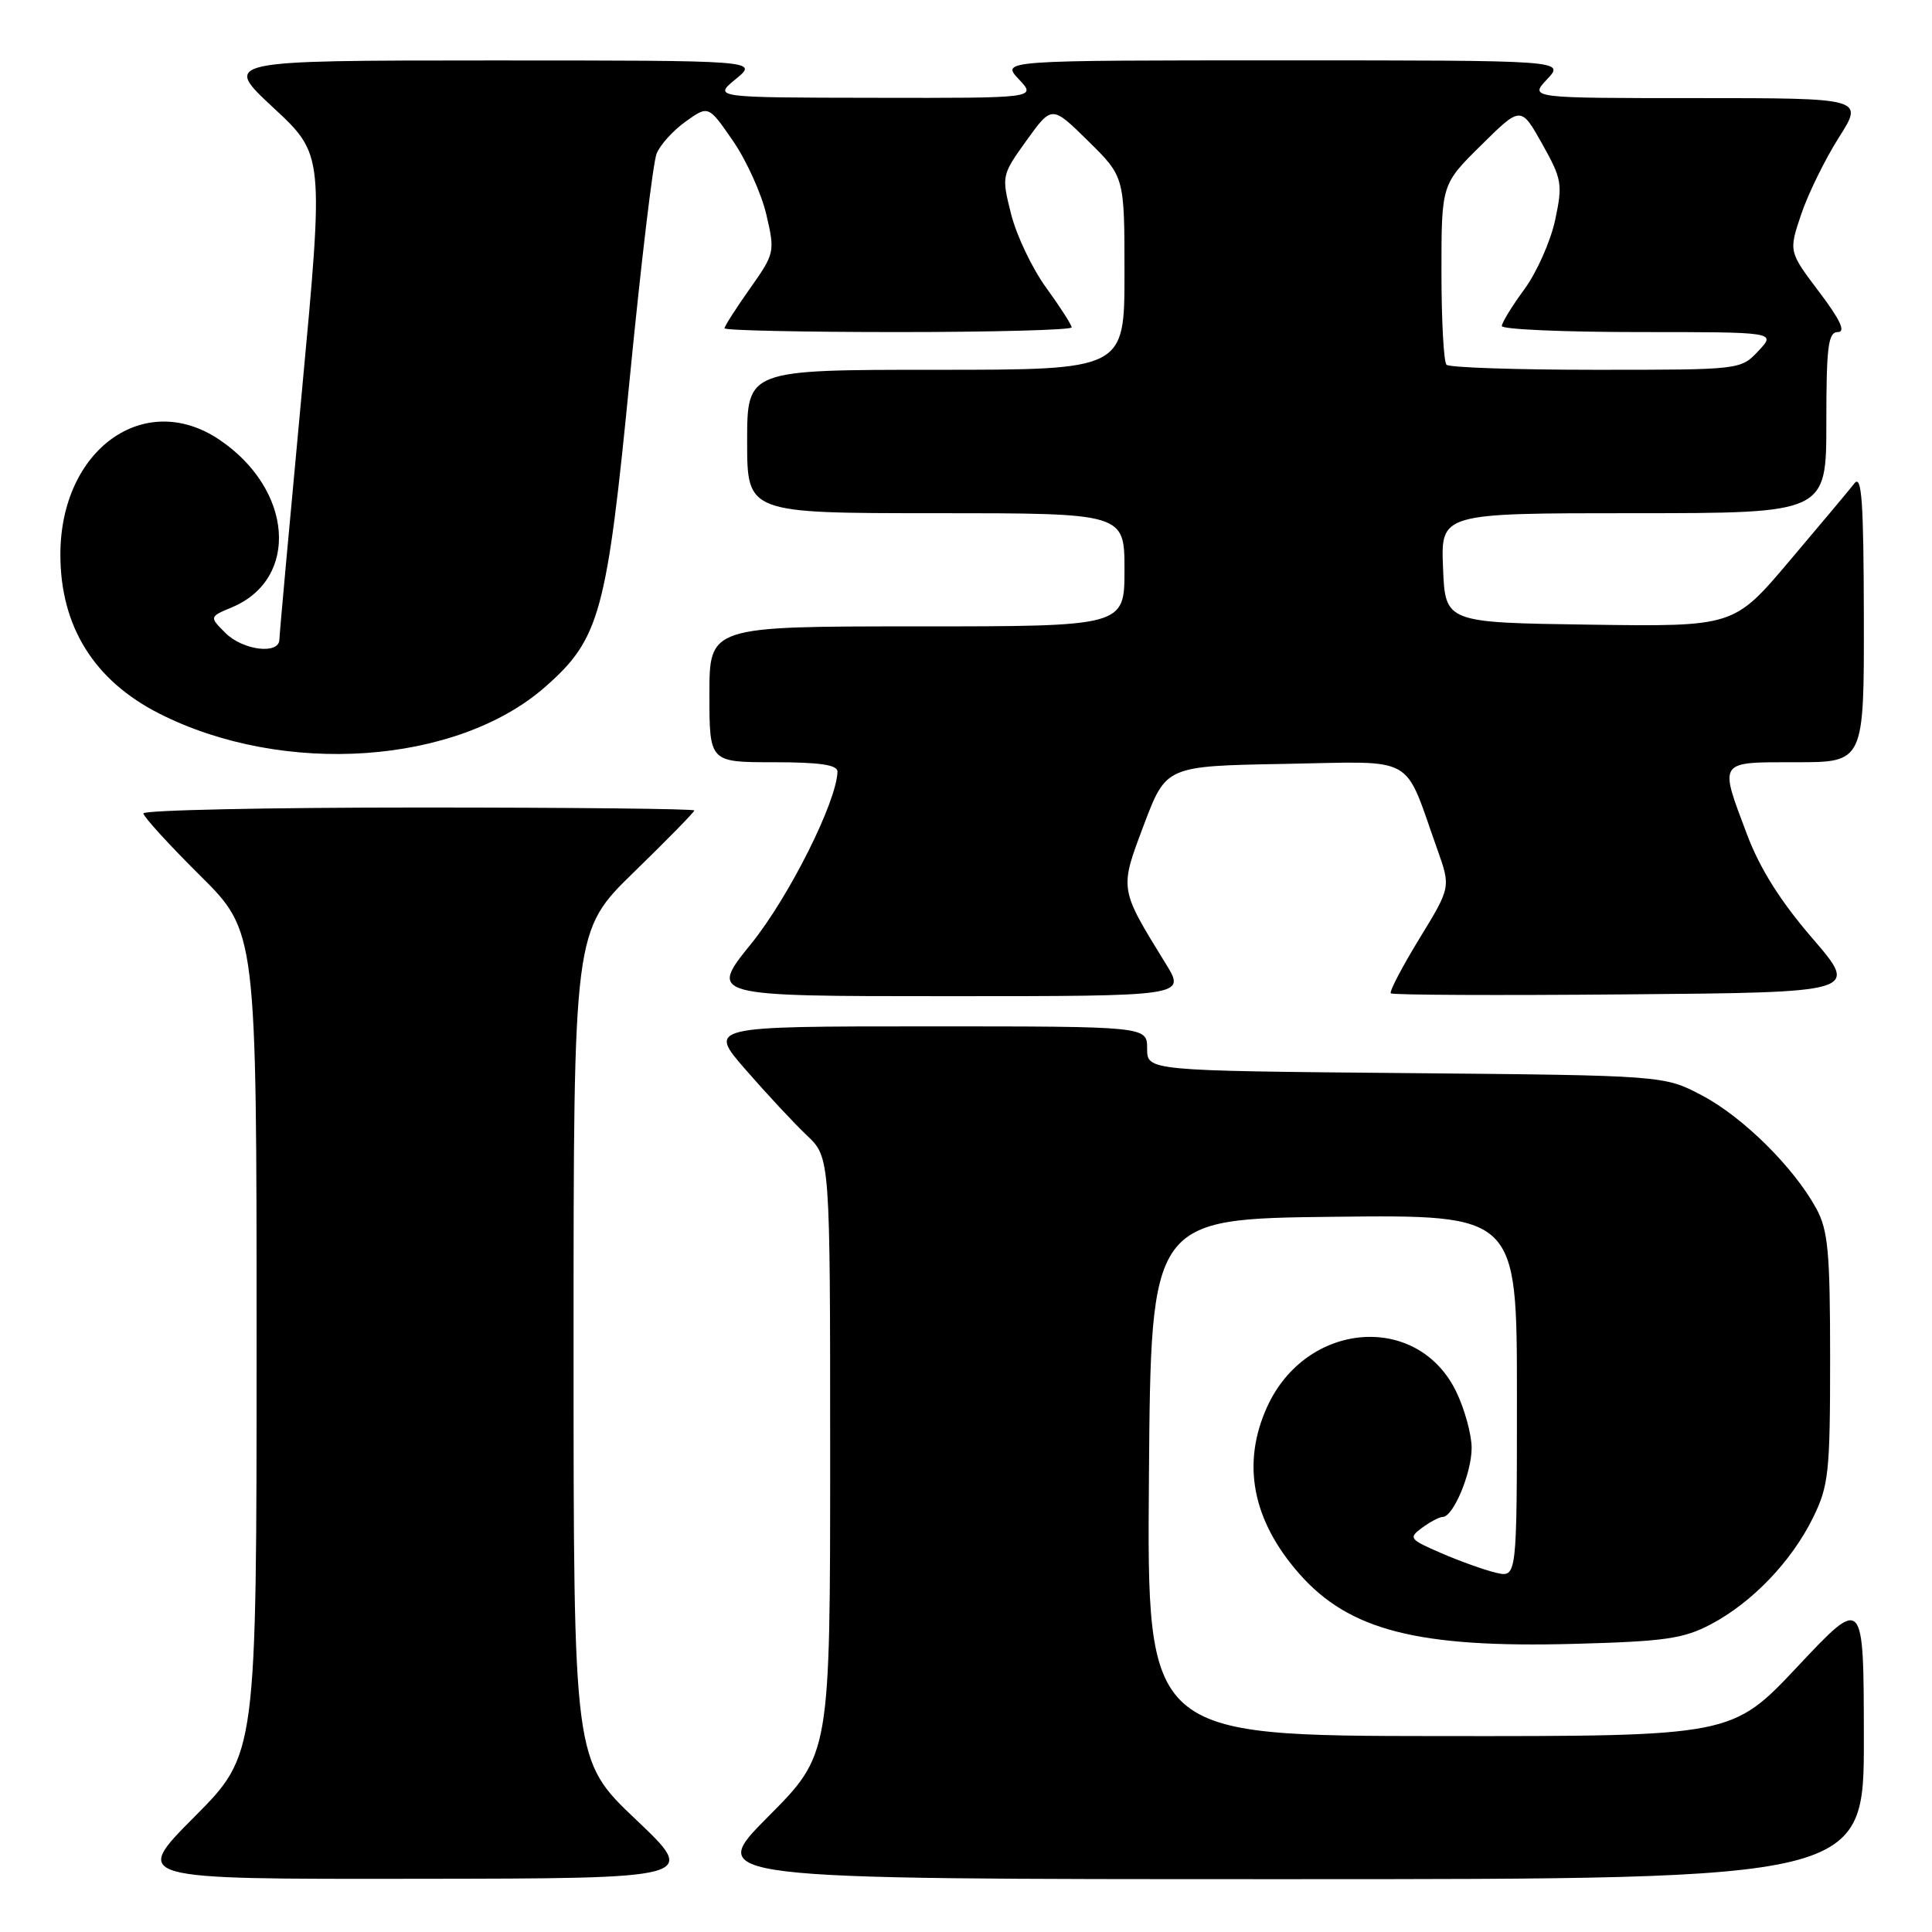 <?xml version="1.0" encoding="UTF-8" standalone="no"?>
<!DOCTYPE svg PUBLIC "-//W3C//DTD SVG 1.1//EN" "http://www.w3.org/Graphics/SVG/1.1/DTD/svg11.dtd" >
<svg xmlns="http://www.w3.org/2000/svg" xmlns:xlink="http://www.w3.org/1999/xlink" version="1.1" viewBox="0 0 256 256">
 <g >
 <path fill="currentColor"
d=" M 84.25 241.09 C 76.00 233.26 76.00 233.26 76.00 178.31 C 76.00 123.35 76.00 123.35 84.00 115.56 C 88.40 111.28 92.00 107.60 92.00 107.39 C 92.00 107.17 75.58 107.00 55.50 107.00 C 35.42 107.00 19.00 107.35 19.00 107.78 C 19.00 108.20 22.37 111.90 26.50 116.00 C 34.00 123.45 34.00 123.45 34.00 177.95 C 34.00 232.46 34.00 232.46 25.77 240.73 C 17.54 249.00 17.54 249.00 55.02 248.95 C 92.50 248.91 92.50 248.91 84.25 241.09 Z  M 246.97 230.25 C 246.95 211.50 246.95 211.50 238.22 220.79 C 229.50 230.07 229.50 230.07 190.74 230.04 C 151.97 230.00 151.97 230.00 152.24 195.75 C 152.50 161.50 152.50 161.50 176.75 161.23 C 201.00 160.96 201.00 160.96 201.00 185.00 C 201.00 209.04 201.00 209.04 198.25 208.40 C 196.74 208.05 193.47 206.88 191.00 205.81 C 186.74 203.97 186.60 203.79 188.44 202.43 C 189.51 201.65 190.73 201.00 191.17 201.00 C 192.56 201.00 195.00 195.19 195.00 191.87 C 195.00 190.09 194.08 186.73 192.96 184.41 C 187.85 173.85 173.07 175.04 167.90 186.42 C 164.49 193.93 165.93 201.44 172.15 208.52 C 178.77 216.05 187.89 218.38 208.59 217.82 C 220.57 217.50 223.08 217.14 226.69 215.23 C 232.16 212.35 237.37 206.91 240.22 201.13 C 242.31 196.88 242.50 195.16 242.50 180.00 C 242.50 165.88 242.23 163.01 240.67 160.14 C 237.70 154.69 230.96 148.02 225.54 145.16 C 220.50 142.50 220.50 142.50 186.25 142.19 C 152.00 141.88 152.00 141.88 152.00 138.94 C 152.00 136.00 152.00 136.00 122.90 136.00 C 93.80 136.00 93.80 136.00 98.81 141.75 C 101.56 144.91 105.20 148.82 106.91 150.44 C 110.00 153.37 110.00 153.37 110.00 192.92 C 110.00 232.46 110.00 232.46 101.77 240.73 C 93.54 249.00 93.54 249.00 170.27 249.00 C 247.00 249.00 247.00 249.00 246.97 230.25 Z  M 154.50 127.75 C 148.28 117.65 148.32 117.92 151.58 109.27 C 154.52 101.50 154.52 101.50 170.23 101.22 C 187.94 100.91 185.90 99.78 190.45 112.54 C 192.24 117.57 192.24 117.57 188.06 124.40 C 185.77 128.15 184.07 131.40 184.29 131.62 C 184.51 131.85 198.56 131.91 215.52 131.76 C 246.33 131.50 246.33 131.50 240.16 124.34 C 235.93 119.44 233.19 115.09 231.49 110.57 C 227.77 100.70 227.57 101.00 238.00 101.00 C 247.00 101.00 247.00 101.00 246.97 81.75 C 246.94 66.43 246.69 62.82 245.72 64.05 C 245.05 64.91 241.18 69.53 237.12 74.32 C 229.75 83.04 229.75 83.04 210.62 82.77 C 191.50 82.50 191.50 82.50 191.21 75.25 C 190.91 68.00 190.91 68.00 216.46 68.00 C 242.00 68.00 242.00 68.00 242.00 56.00 C 242.00 45.89 242.24 44.00 243.53 44.00 C 244.60 44.00 243.84 42.37 241.04 38.67 C 237.01 33.33 237.01 33.33 238.66 28.42 C 239.57 25.71 241.81 21.14 243.64 18.25 C 246.98 13.00 246.98 13.00 224.81 13.00 C 202.65 13.00 202.65 13.00 205.00 10.50 C 207.35 8.00 207.35 8.00 170.00 8.00 C 132.65 8.00 132.65 8.00 135.00 10.50 C 137.35 13.00 137.35 13.00 115.92 12.96 C 94.50 12.93 94.50 12.93 97.50 10.47 C 100.50 8.01 100.50 8.01 65.00 8.01 C 29.50 8.02 29.50 8.02 36.21 14.26 C 42.93 20.50 42.93 20.50 39.99 52.00 C 38.37 69.33 37.03 84.06 37.02 84.75 C 36.99 86.77 32.18 86.18 29.87 83.87 C 27.73 81.73 27.73 81.73 30.74 80.47 C 39.72 76.69 38.83 64.85 29.08 58.27 C 19.12 51.56 8.00 59.58 8.00 73.49 C 8.00 83.00 12.47 90.18 21.12 94.56 C 37.60 102.91 60.55 101.31 72.26 91.00 C 79.48 84.65 80.41 81.25 83.46 50.00 C 84.94 34.88 86.53 21.54 87.00 20.37 C 87.46 19.20 89.20 17.28 90.86 16.10 C 93.87 13.95 93.87 13.95 97.13 18.68 C 98.92 21.28 100.91 25.68 101.55 28.46 C 102.70 33.39 102.65 33.60 99.36 38.25 C 97.51 40.87 96.00 43.23 96.00 43.50 C 96.00 43.78 106.35 44.00 119.00 44.00 C 131.65 44.00 142.00 43.72 142.00 43.38 C 142.00 43.05 140.48 40.68 138.63 38.13 C 136.78 35.59 134.69 31.20 133.98 28.38 C 132.70 23.30 132.71 23.22 136.03 18.60 C 139.38 13.95 139.38 13.95 144.19 18.69 C 149.00 23.42 149.00 23.42 149.00 36.21 C 149.00 49.00 149.00 49.00 124.00 49.00 C 99.00 49.00 99.00 49.00 99.00 58.50 C 99.00 68.00 99.00 68.00 124.00 68.00 C 149.00 68.00 149.00 68.00 149.00 75.50 C 149.00 83.00 149.00 83.00 121.50 83.00 C 94.00 83.00 94.00 83.00 94.00 92.00 C 94.00 101.00 94.00 101.00 102.50 101.00 C 108.65 101.00 110.99 101.35 110.97 102.25 C 110.86 106.26 104.55 118.83 99.56 125.02 C 93.91 132.00 93.91 132.00 125.51 132.00 C 157.11 132.00 157.11 132.00 154.50 127.75 Z  M 191.67 48.33 C 191.30 47.97 191.00 42.44 191.00 36.05 C 191.00 24.43 191.00 24.43 196.26 19.24 C 201.52 14.04 201.52 14.04 204.34 19.05 C 206.97 23.75 207.08 24.39 206.06 29.18 C 205.45 31.99 203.62 36.11 201.98 38.34 C 200.34 40.57 199.00 42.76 199.00 43.20 C 199.00 43.64 207.18 44.00 217.17 44.00 C 235.35 44.00 235.35 44.00 233.00 46.50 C 230.65 49.00 230.64 49.00 211.49 49.00 C 200.95 49.00 192.03 48.70 191.67 48.33 Z "/>
</g>
</svg>
